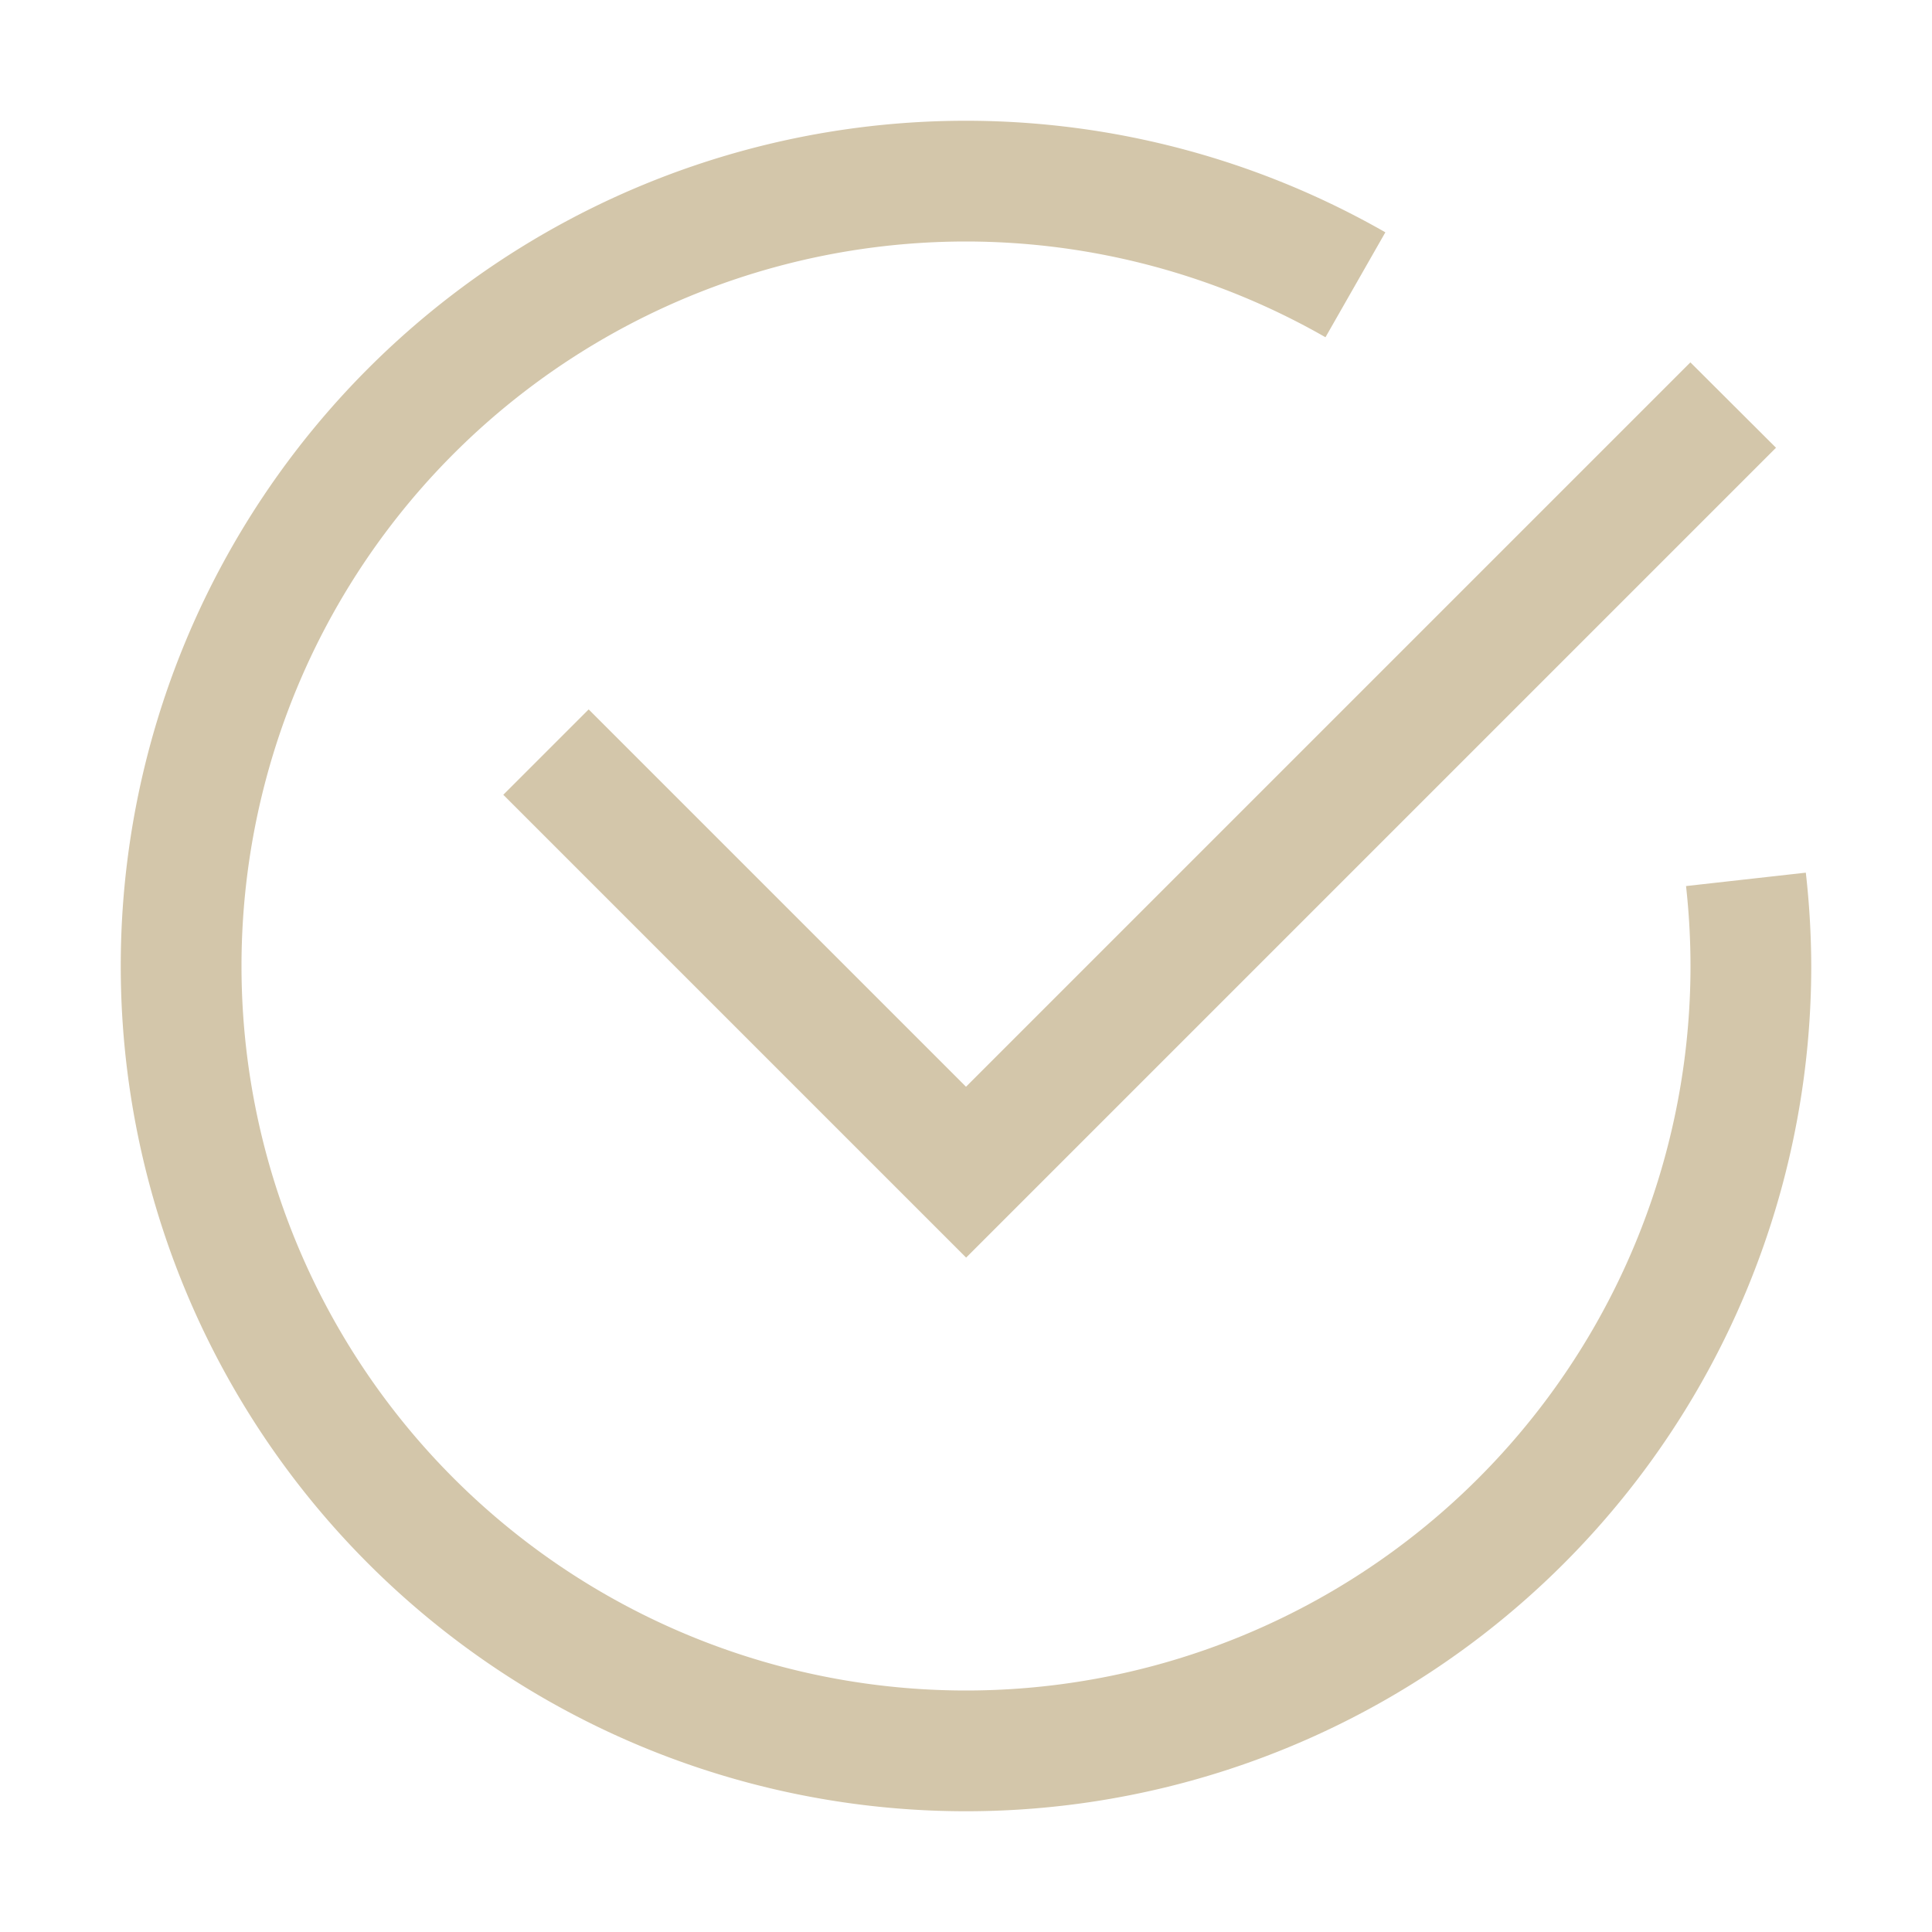 <svg width="16px" height="16px" version="1.1">
 <path d="m13.999 3.001-5.999 5.999-3.125-3.125-0.707 0.707 3.833 3.833 6.707-6.707z" fill="#D3C6AA"/>
 <path d="m8 1a7 7 0 0 0-7 7 7 7 0 0 0 7 7 7 7 0 0 0 7-7 7 7 0 0 0-0.045-0.773l-0.992 0.111a6 6 0 0 1 0.037 0.662 6 6 0 0 1-6 6 6 6 0 0 1-6-6 6 6 0 0 1 6-6 6 6 0 0 1 2.977 0.793l0.496-0.869a7 7 0 0 0-3.473-0.924z" fill="#D3C6AA"/>
</svg>
